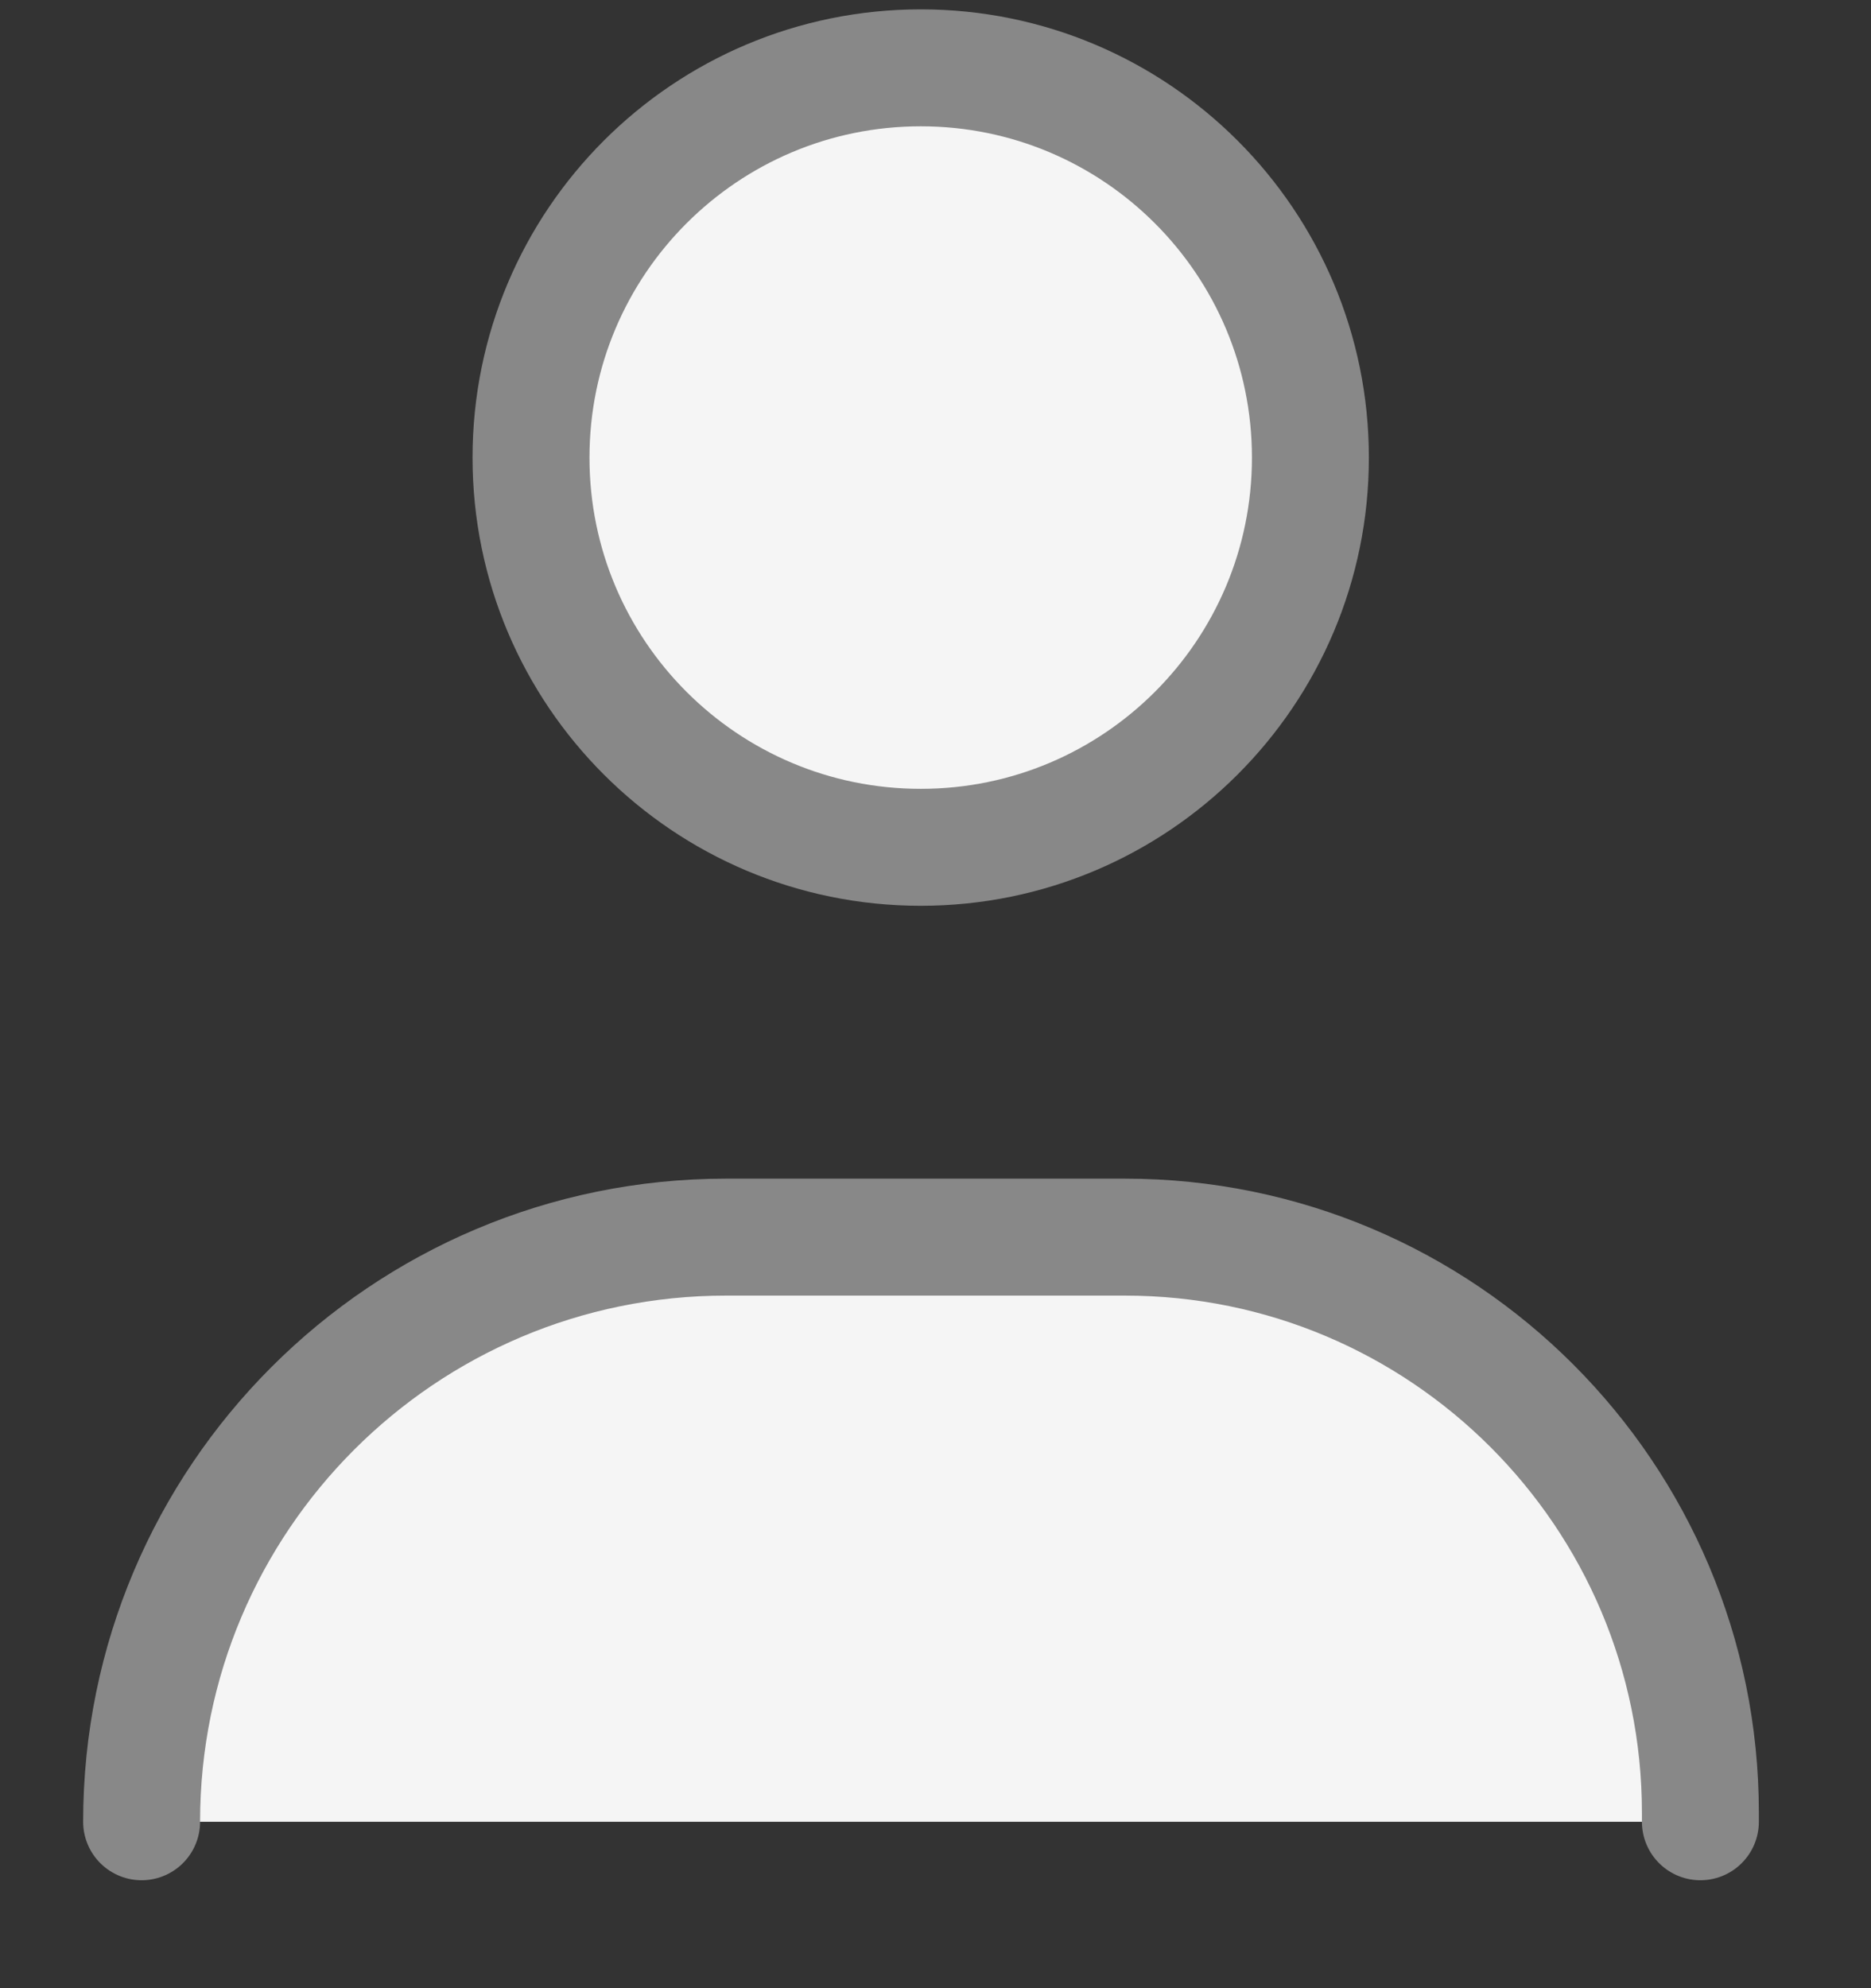 <svg width="16" height="17" viewBox="0 0 16 17" fill="none" xmlns="http://www.w3.org/2000/svg">
<rect x="0" y="0" width="16" height="17" fill="#333333" stroke="none"/>
<path d="M14.541 15.577V15.5C14.541 12.782 12.338 10.578 9.619 10.578C8.464 10.578 7.295 10.578 6.21 10.578C3.449 10.578 1.211 12.816 1.211 15.577" fill="#F5F5F5"/>
<path d="M14.541 15.577V15.5V15.5C14.541 12.782 12.338 10.578 9.619 10.578C8.464 10.578 7.295 10.578 6.21 10.578C3.449 10.578 1.211 12.816 1.211 15.577V15.577" stroke="#888888" stroke-linecap="round" stroke-linejoin="round"/>
<path d="M7.874 7.245C9.714 7.245 11.206 5.753 11.206 3.913C11.206 2.072 9.714 0.58 7.874 0.58C6.033 0.58 4.541 2.072 4.541 3.913C4.541 5.753 6.033 7.245 7.874 7.245Z" fill="#F5F5F5" stroke="#888888" stroke-linecap="round"/>
</svg>

